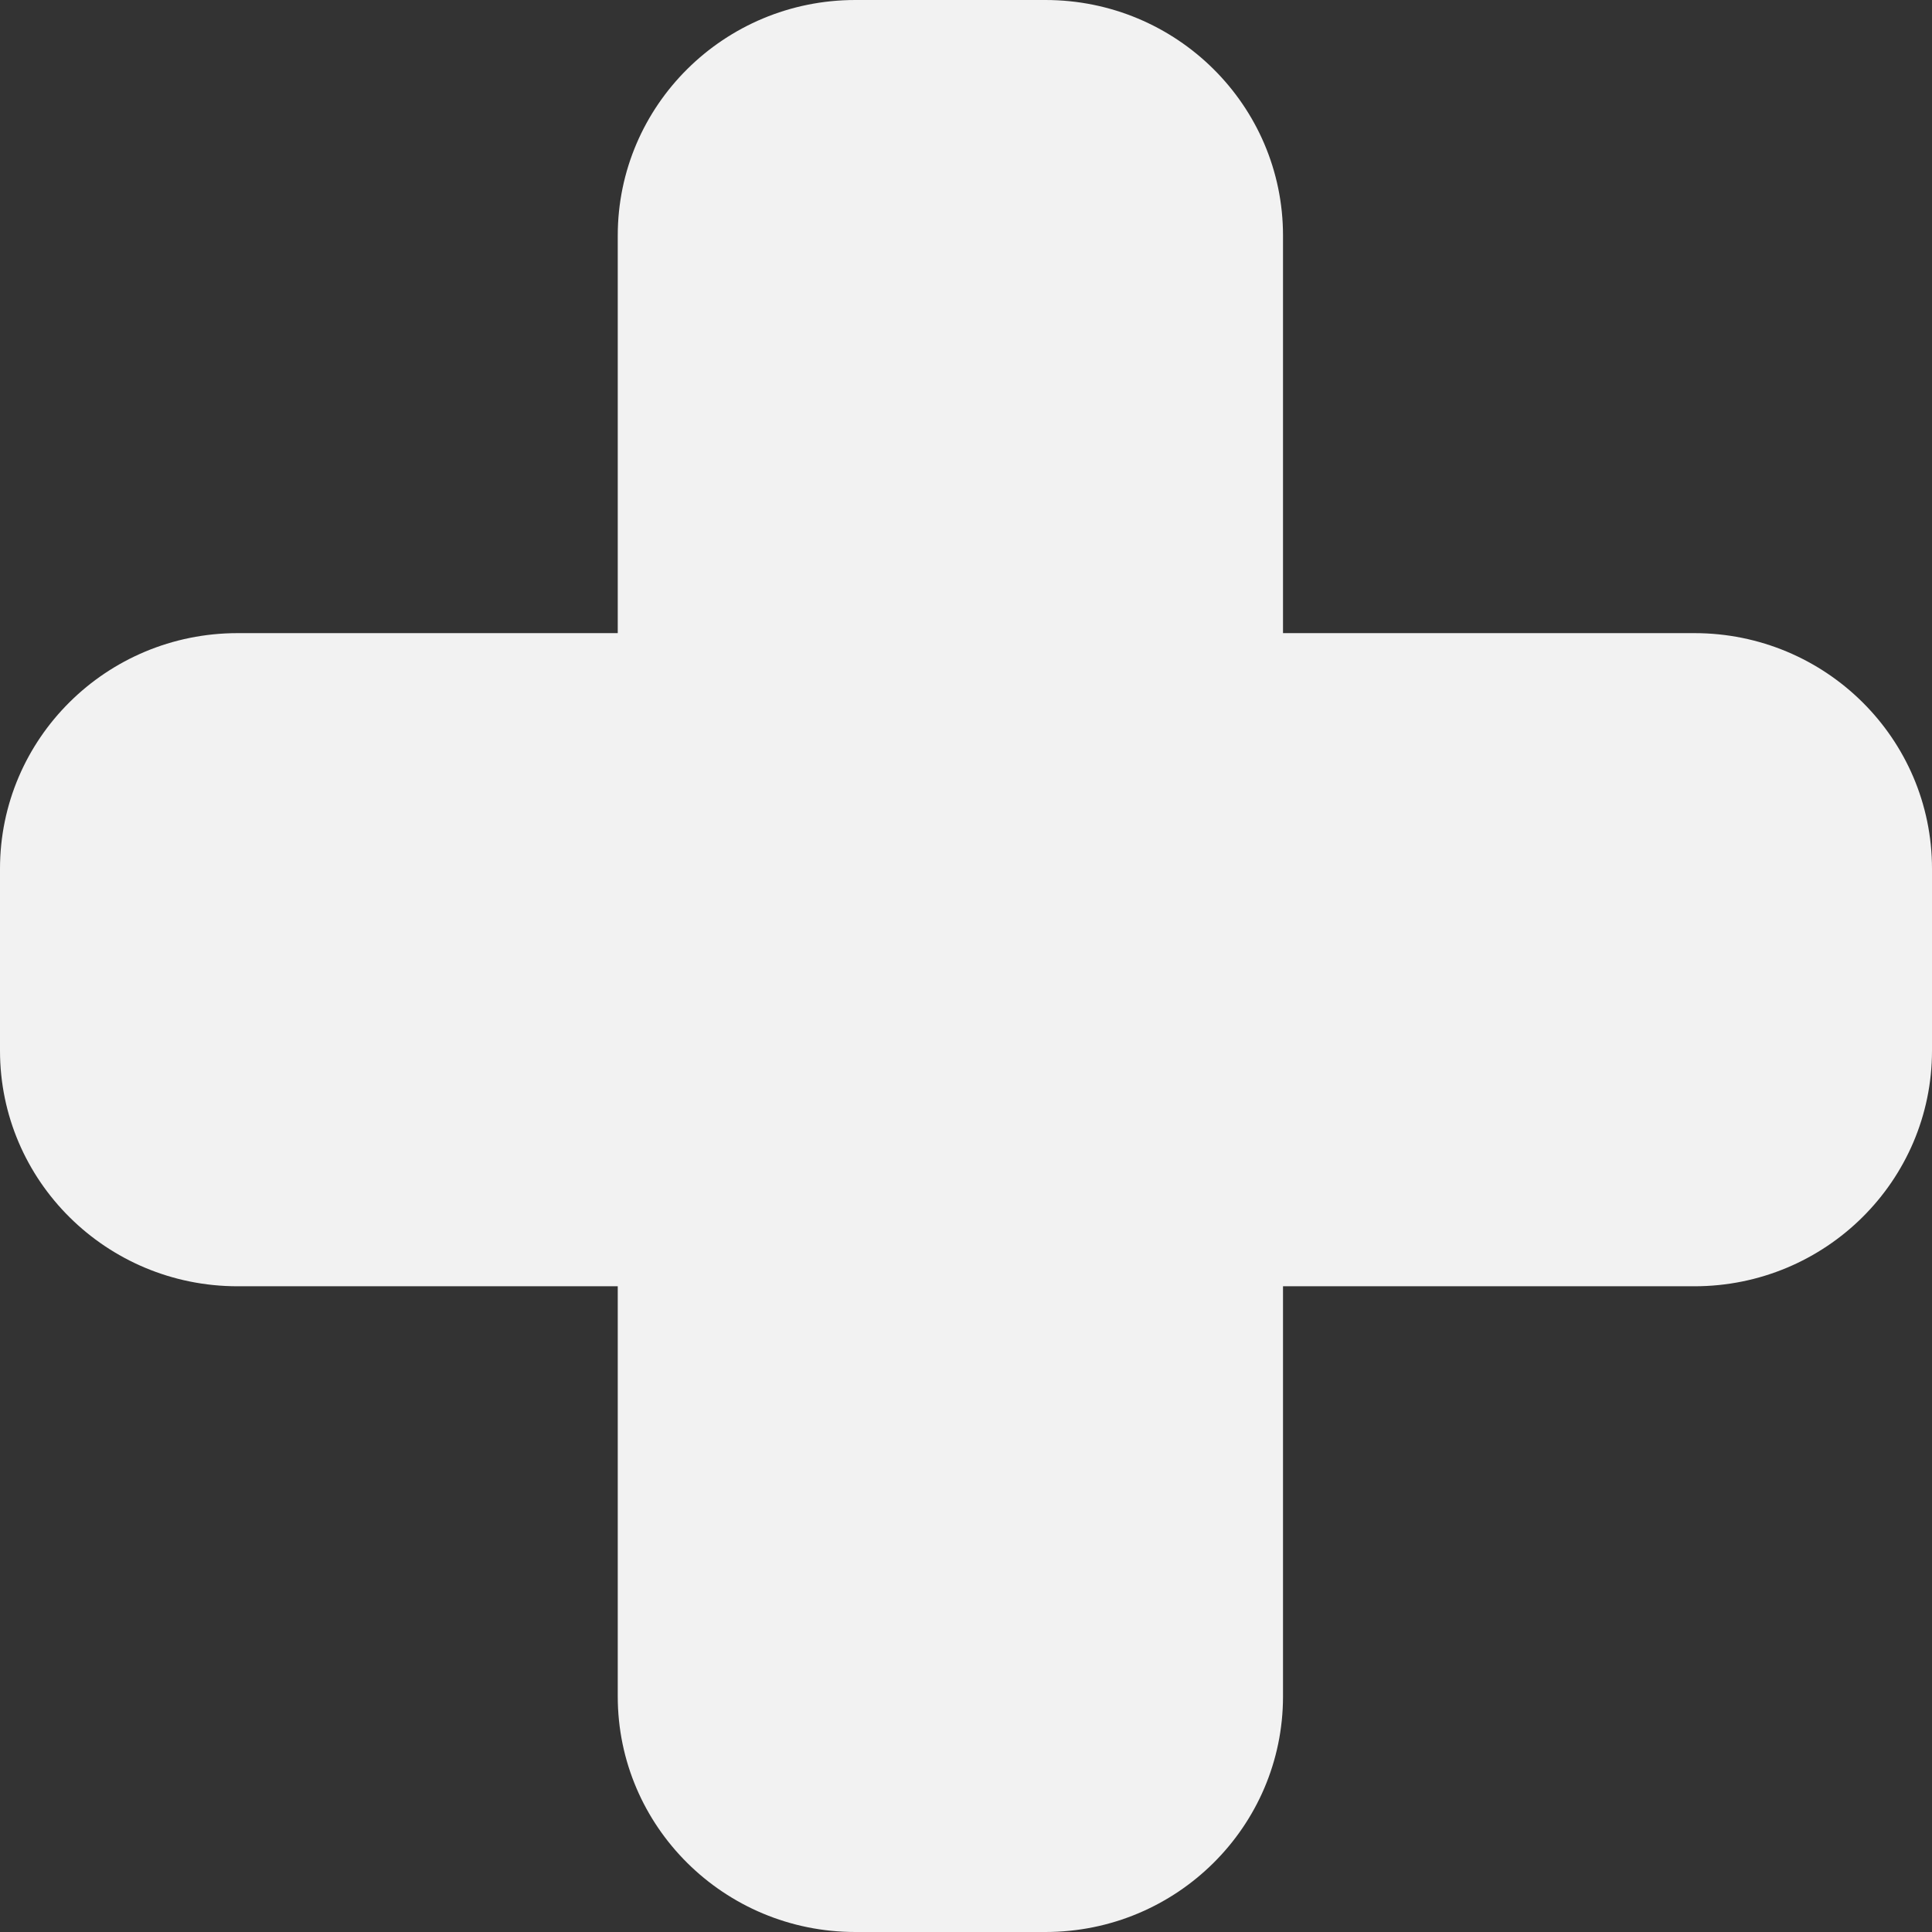 <svg width="202" height="202" viewBox="0 0 202 202" fill="none" xmlns="http://www.w3.org/2000/svg">
<rect x="0" y="0" width="202" height="202" fill="#333333" stroke="none"/>
<path d="M0 90.832C0 77.227 11.122 66.197 24.842 66.197H177.158C190.878 66.197 202 77.227 202 90.832V109.851C202 123.456 190.878 134.486 177.158 134.486H24.842C11.122 134.486 0 123.456 0 109.851V90.832Z" fill="#F2F2F2"/>
<path d="M109.304 8.61434e-07C123.023 1.45613e-06 134.145 11.029 134.145 24.634L134.145 177.366C134.145 190.971 123.023 202 109.304 202H89.43C75.711 202 64.589 190.971 64.589 177.366L64.589 24.634C64.589 11.029 75.711 -5.94696e-07 89.43 0L109.304 8.61434e-07Z" fill="#F2F2F2"/>
</svg>
